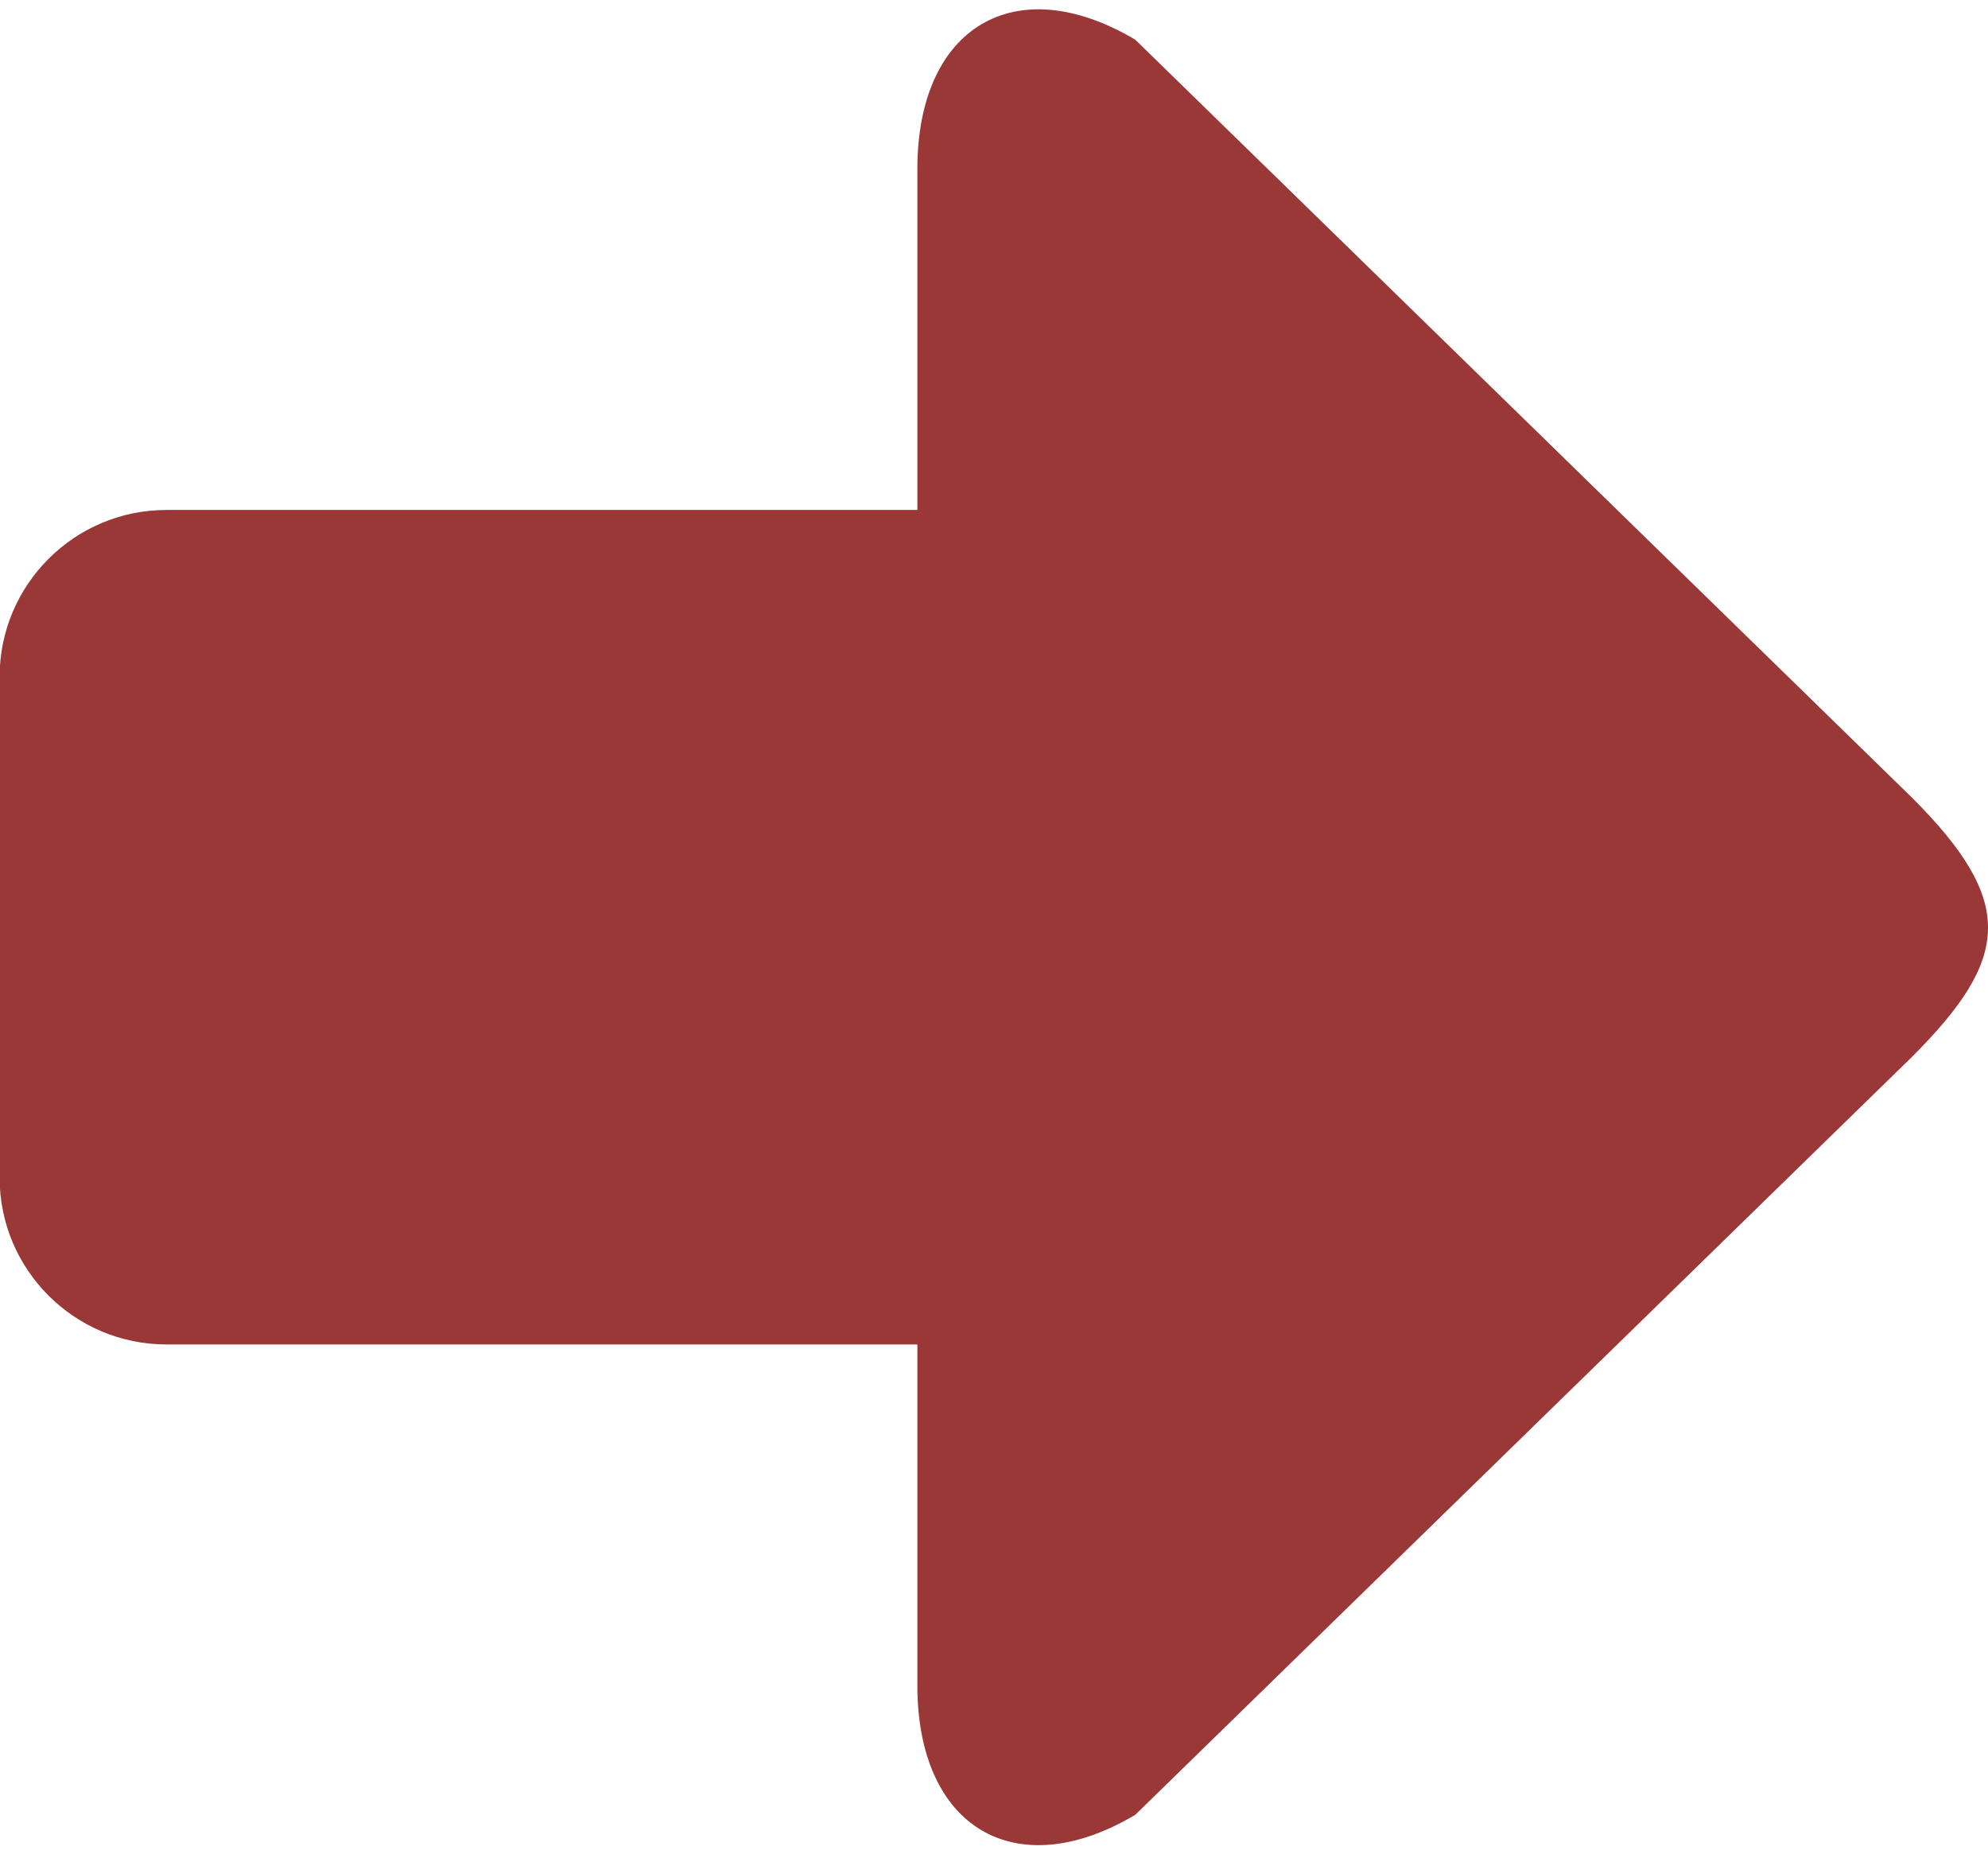 <?xml version="1.0" encoding="UTF-8" standalone="no"?>
<!-- Created with Keyshape -->
<svg xmlns="http://www.w3.org/2000/svg" viewBox="0 0 213 199" text-rendering="geometricPrecision" shape-rendering="geometricPrecision" style="white-space: pre;">
    <path d="M129.162,204.922C139.782,215.542,145.834,215.953,156.882,204.922L238.094,121.68C245.719,108.834,239.48,98.331,224.238,98.331L187.721,98.331L187.721,17.878C187.723,8.01,179.713,0,169.845,0L116.21,0C106.341,0,98.332,8.01,98.332,17.878L98.332,98.331L61.806,98.331C46.565,98.331,40.325,108.843,47.95,121.68L129.162,204.922Z" fill="#9a3737" transform="translate(-0.042,242.348) rotate(270)"/>
</svg>
